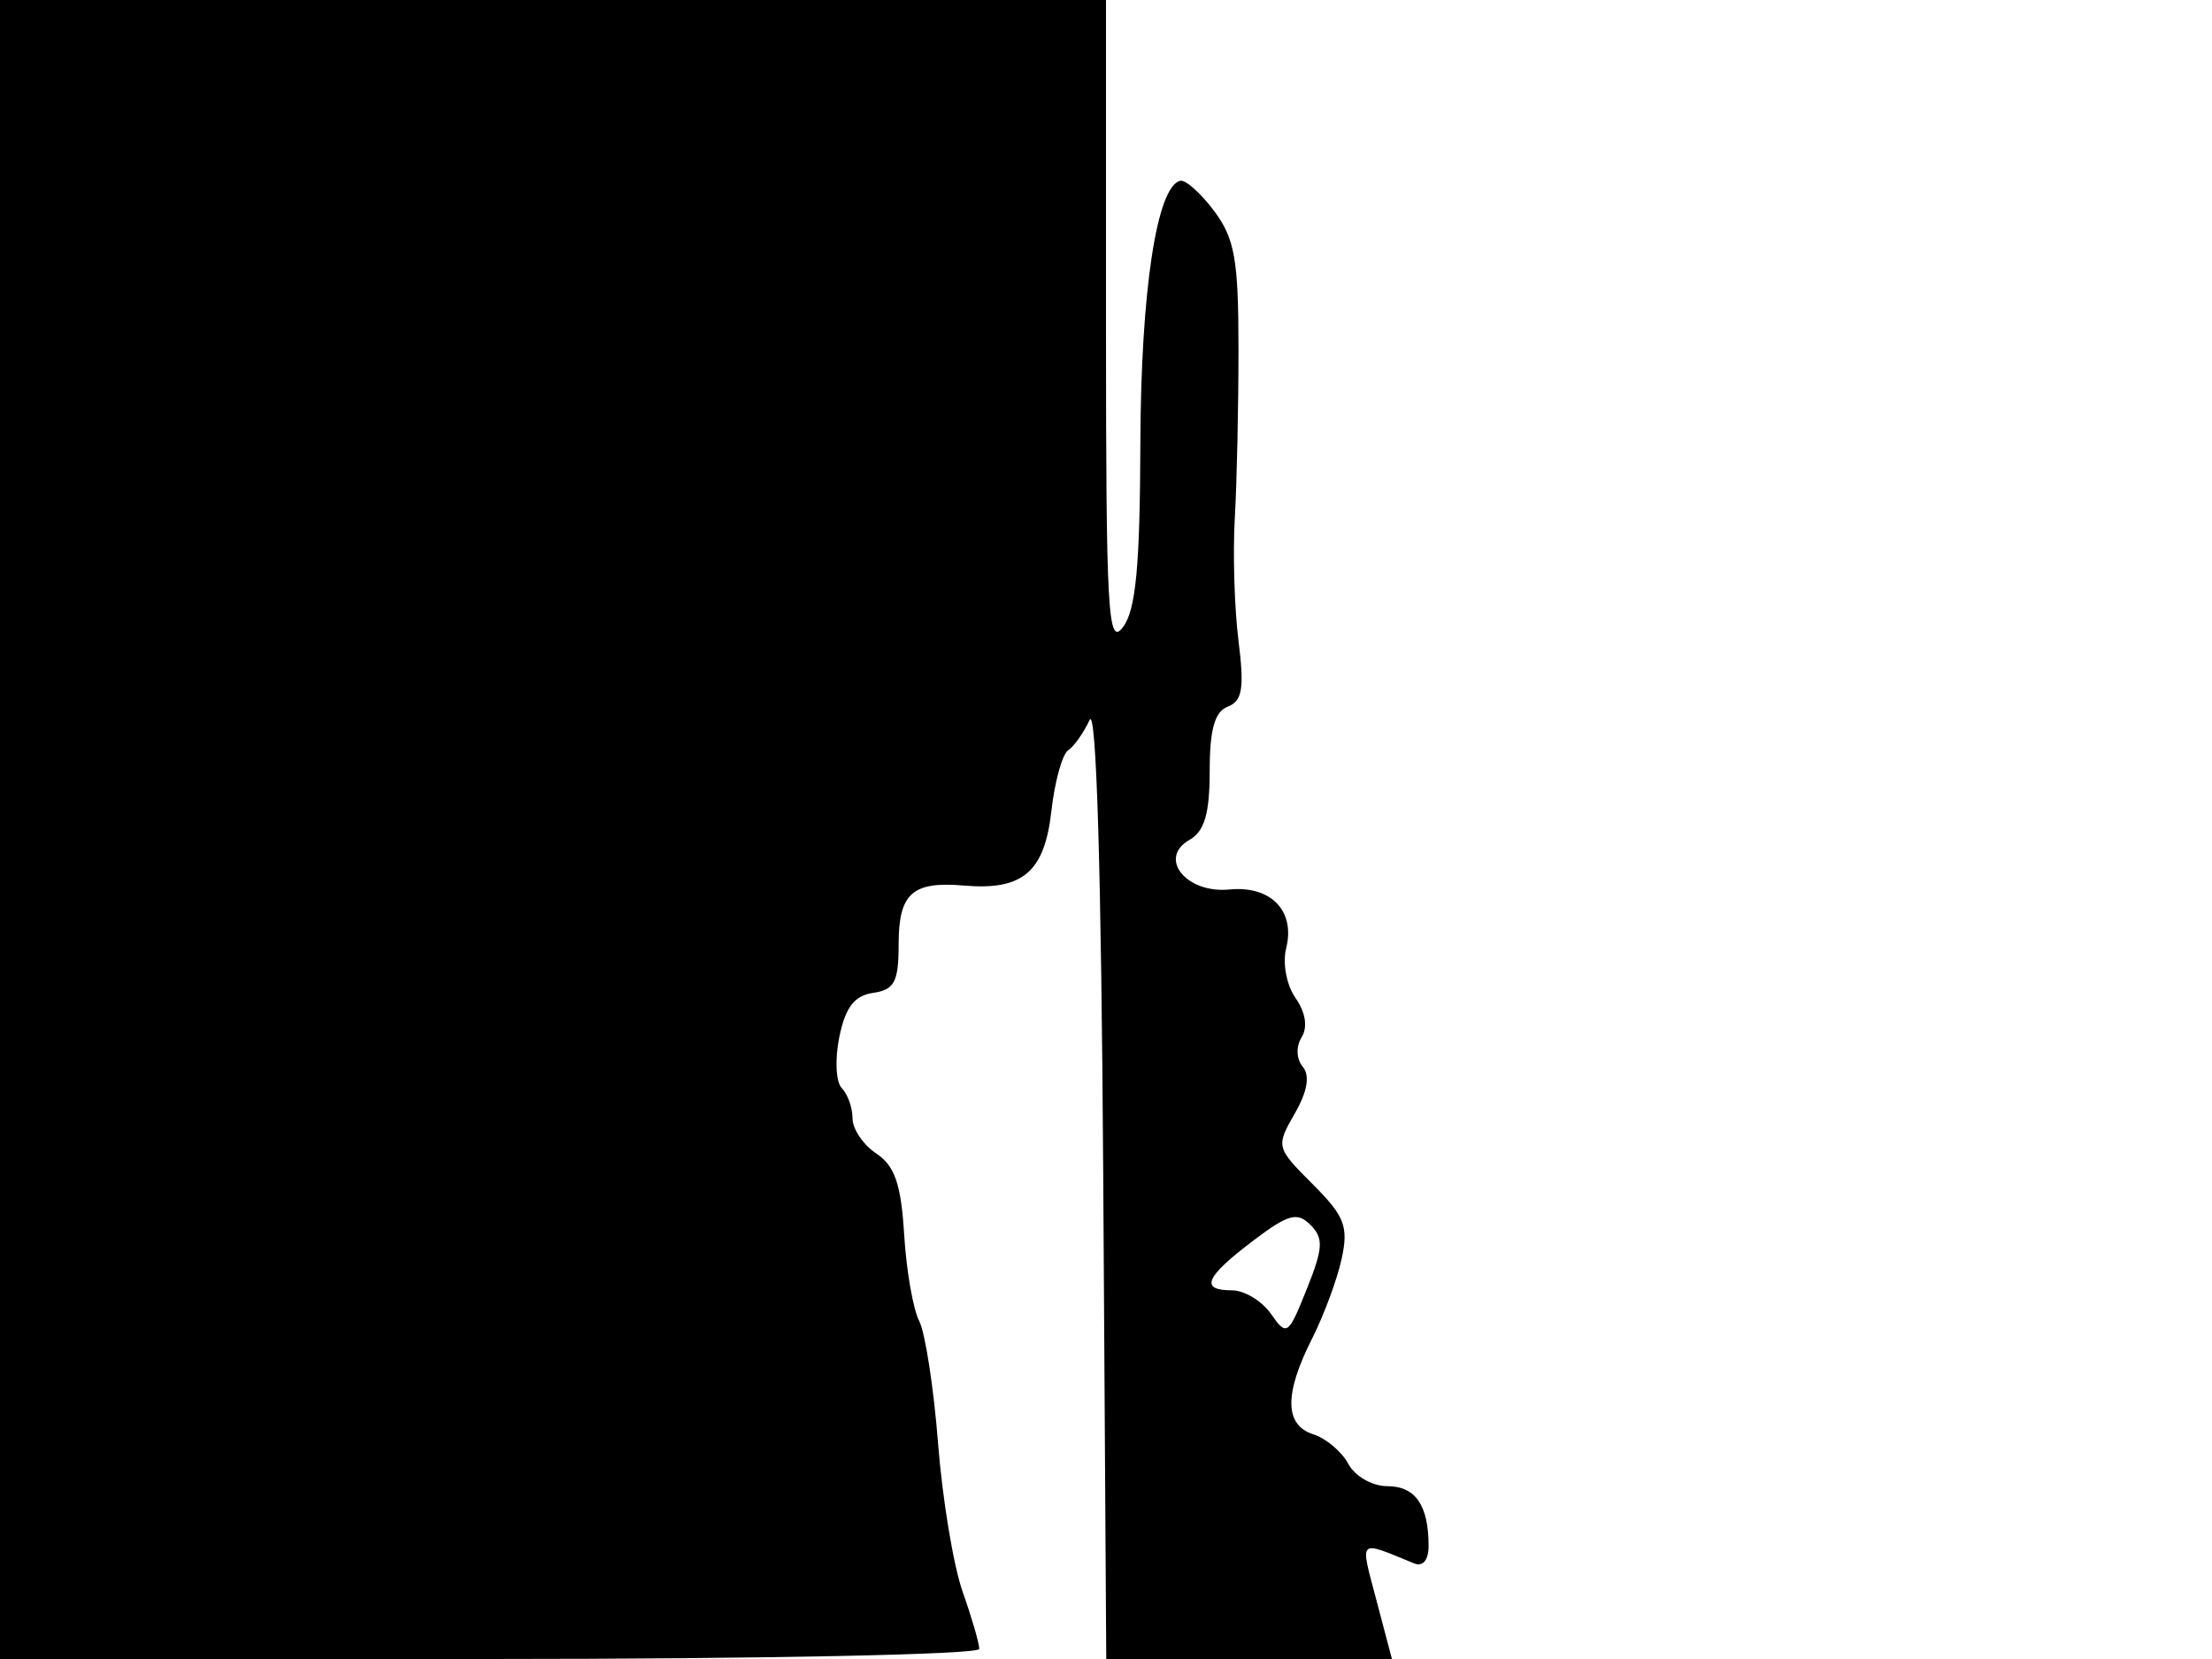 <svg xmlns="http://www.w3.org/2000/svg" width="192" height="144" viewBox="0 0 192 144" version="1.1">
	<path d="M 0 72 L 0 144 42.500 144 C 66.092 144, 85 143.611, 85 143.126 C 85 142.645, 84.350 140.408, 83.554 138.154 C 82.759 135.901, 81.800 130.107, 81.423 125.279 C 81.045 120.450, 80.306 115.668, 79.781 114.652 C 79.255 113.636, 78.670 110.261, 78.480 107.153 C 78.214 102.789, 77.664 101.189, 76.068 100.129 C 74.930 99.374, 74 98.001, 74 97.078 C 74 96.155, 73.580 94.973, 73.067 94.450 C 72.553 93.928, 72.457 91.925, 72.854 90 C 73.383 87.430, 74.162 86.415, 75.787 86.180 C 77.635 85.914, 78 85.222, 78 81.989 C 78 77.544, 79.178 76.479, 83.669 76.866 C 88.770 77.306, 90.661 75.698, 91.257 70.413 C 91.546 67.850, 92.202 65.471, 92.714 65.126 C 93.227 64.782, 94.063 63.600, 94.573 62.500 C 95.164 61.225, 95.595 75.631, 95.761 102.250 L 96.022 144 108.420 144 L 120.819 144 119.479 138.920 C 118.035 133.448, 117.800 133.679, 122.750 135.703 C 123.507 136.012, 124 135.415, 124 134.189 C 124 130.659, 122.858 129, 120.428 129 C 119.121 129, 117.609 128.139, 117.036 127.068 C 116.467 126.005, 115.102 124.850, 114.001 124.500 C 111.494 123.705, 111.454 120.999, 113.878 116.210 C 114.911 114.170, 116.071 111.038, 116.457 109.252 C 117.061 106.452, 116.714 105.560, 113.937 102.783 C 110.763 99.609, 110.740 99.519, 112.380 96.660 C 113.484 94.737, 113.720 93.367, 113.080 92.596 C 112.518 91.919, 112.477 90.846, 112.982 90.029 C 113.524 89.152, 113.325 87.874, 112.452 86.628 C 111.671 85.513, 111.312 83.605, 111.639 82.303 C 112.450 79.071, 110.309 76.853, 106.720 77.207 C 102.963 77.578, 100.468 74.480, 103.250 72.897 C 104.549 72.157, 105 70.617, 105 66.919 C 105 63.314, 105.434 61.771, 106.570 61.335 C 107.838 60.848, 108.017 59.745, 107.500 55.616 C 107.147 52.802, 107.003 48.025, 107.179 45 C 107.356 41.975, 107.500 35.370, 107.500 30.322 C 107.500 22.547, 107.178 20.713, 105.392 18.322 C 104.233 16.770, 102.907 15.586, 102.446 15.692 C 100.408 16.159, 99.028 25.248, 98.983 38.500 C 98.947 49.205, 98.591 52.957, 97.468 54.441 C 96.166 56.163, 96 53.193, 96 28.191 L 96 0 48 0 L 0 0 0 72 M 108.727 107.727 C 104.596 110.862, 104.121 112, 106.943 112 C 108.012 112, 109.531 112.919, 110.318 114.043 C 111.693 116.007, 111.813 115.924, 113.430 111.884 C 114.850 108.335, 114.899 107.471, 113.746 106.318 C 112.594 105.165, 111.815 105.384, 108.727 107.727" stroke="none" fill="black" fill-rule="evenodd"/>
</svg>